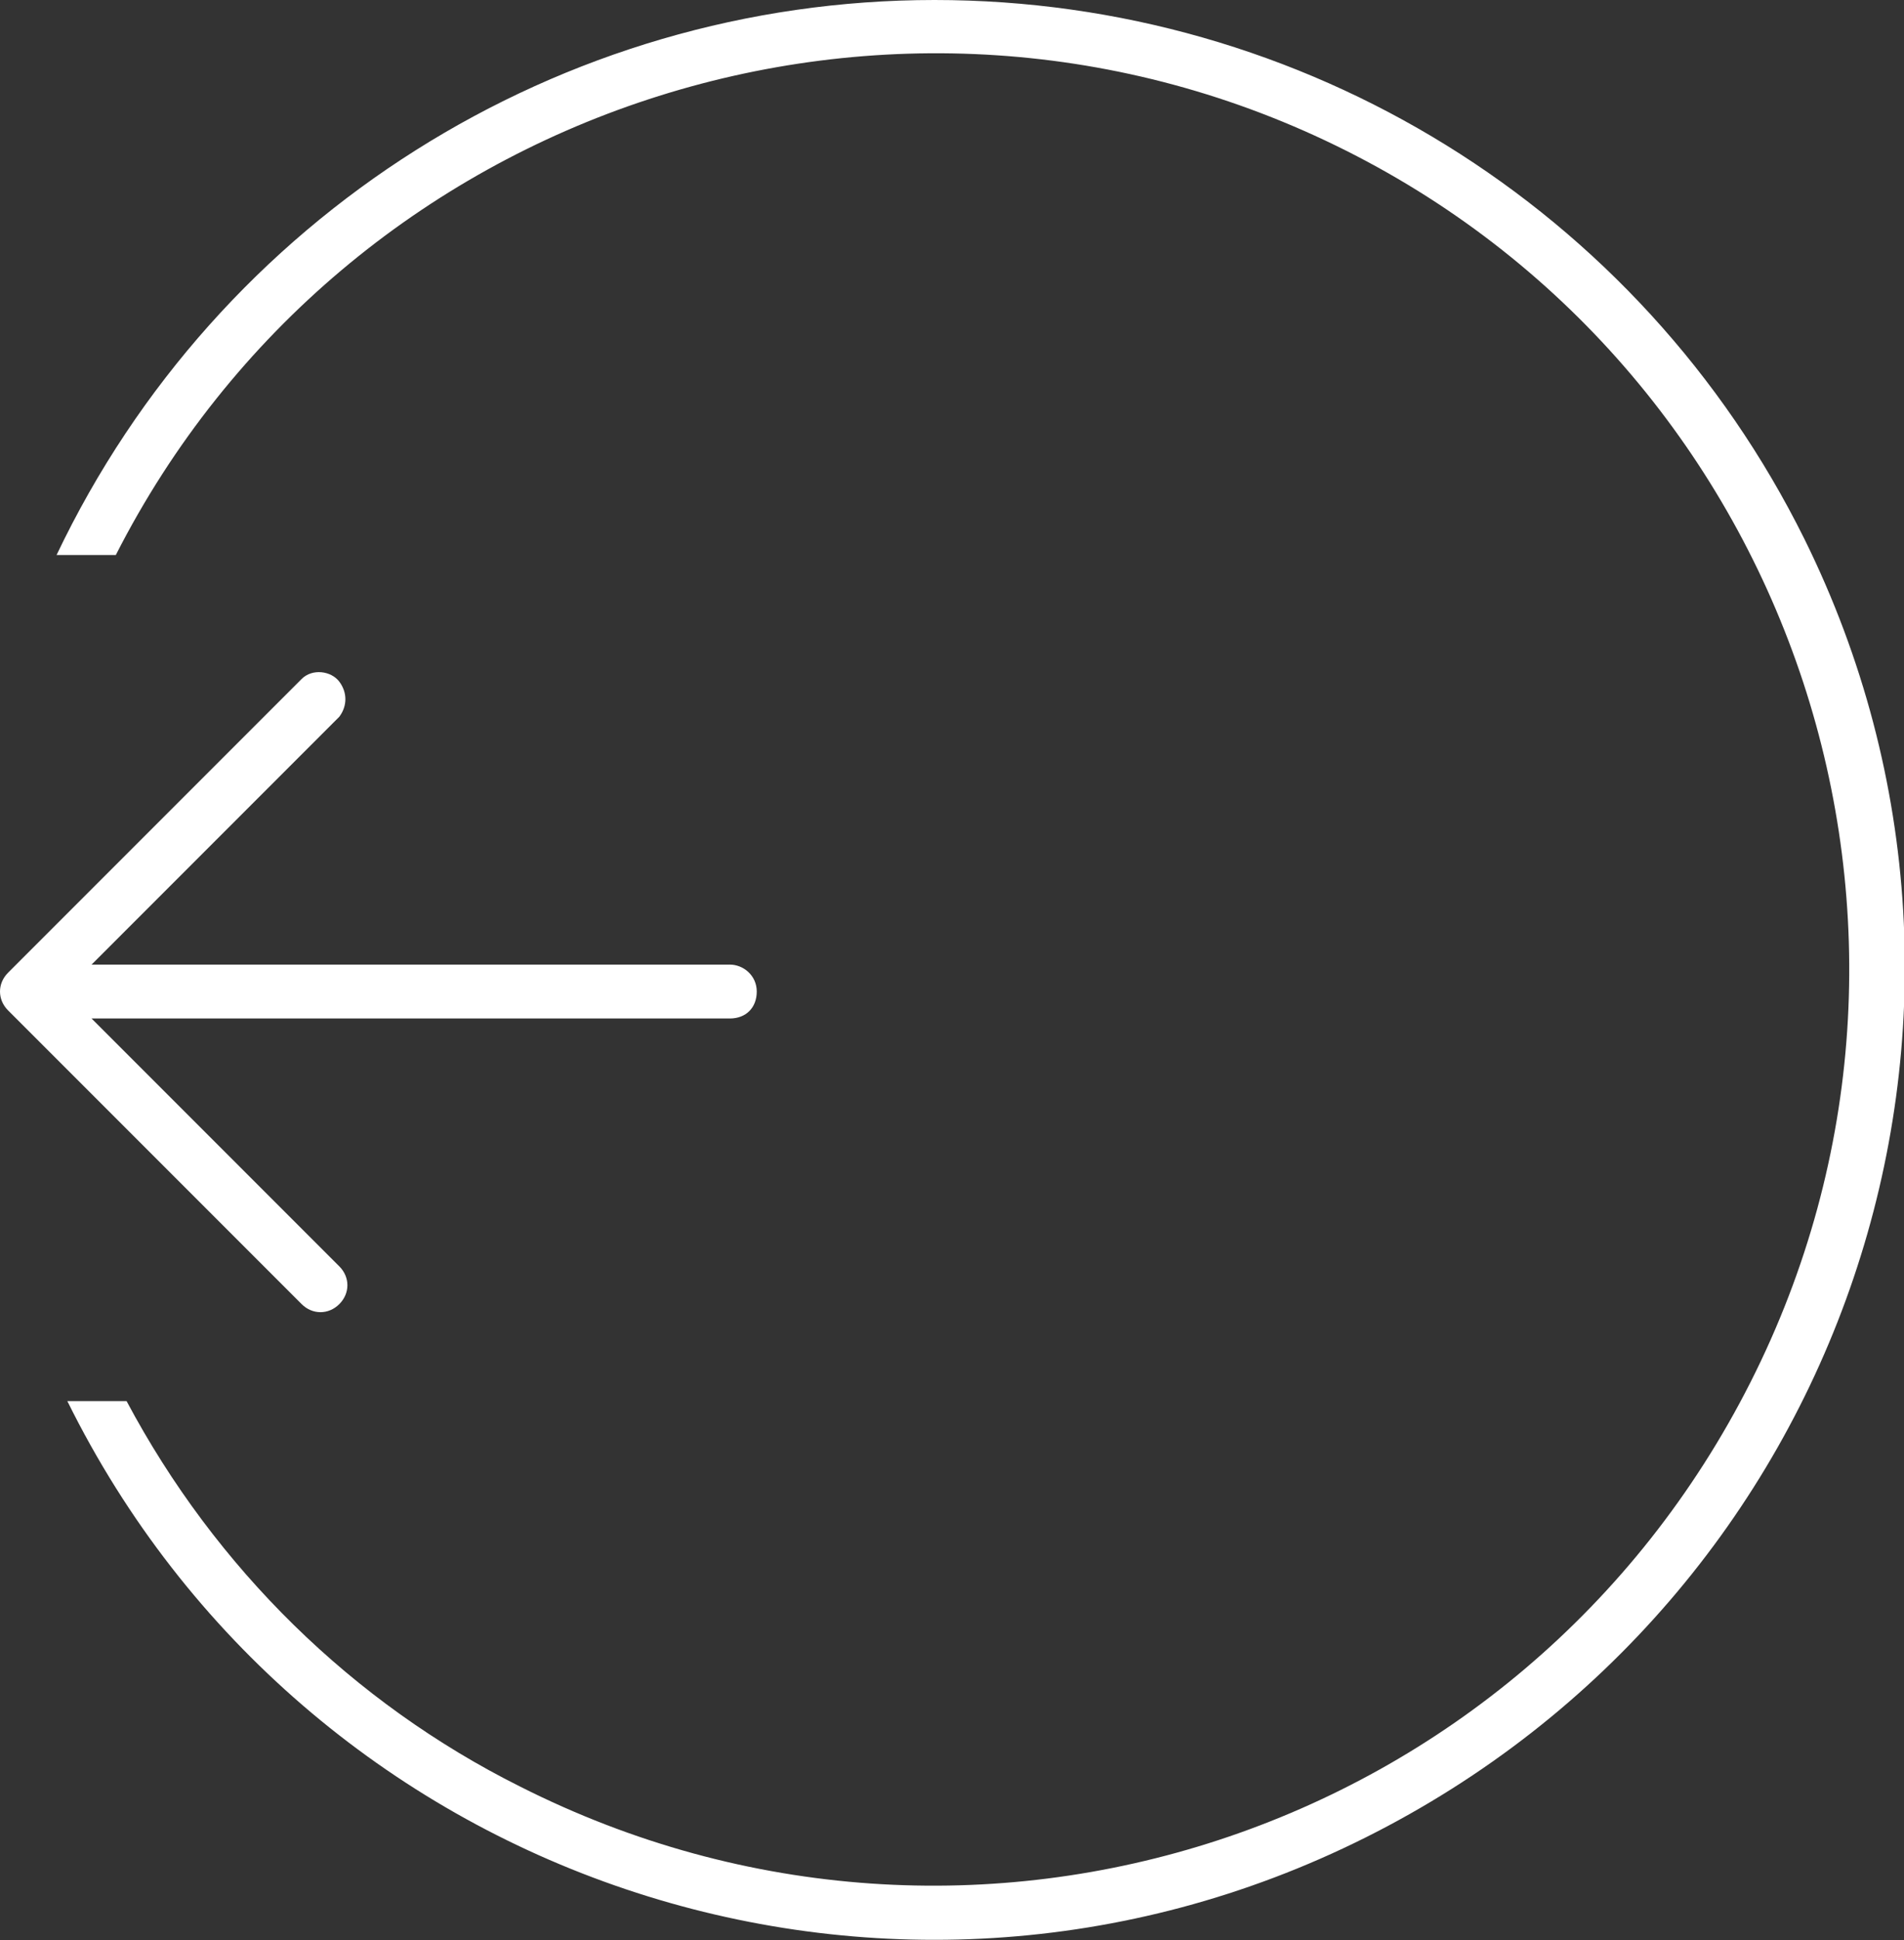 <?xml version="1.0" encoding="utf-8"?>
<!-- Generator: Adobe Illustrator 22.1.0, SVG Export Plug-In . SVG Version: 6.00 Build 0)  -->
<svg version="1.1" id="Calque_1" xmlns="http://www.w3.org/2000/svg" xmlns:xlink="http://www.w3.org/1999/xlink" x="0px" y="0px"
	 viewBox="0 0 70.7 72" style="enable-background:new 0 0 70.7 72;" xml:space="preserve">
<rect x="0" y="0" width="70.7" height="72" fill="#333333" stroke="none"/>
<style type="text/css">
	.st0{fill:#FFFFFF;}
</style>
<title>Fichier 29</title>
<g id="Calque_2_1_">
	<g id="Mode_Isolation">
		<path class="st0" d="M28.1,36.8c0,0.6-0.4,1-1,1H3.4l9.2,9.2c0.4,0.4,0.4,1,0,1.4c-0.4,0.4-1,0.4-1.4,0L0.3,37.5
			c-0.4-0.4-0.4-1,0-1.4c0,0,0,0,0,0l10.9-10.9c0.4-0.4,1.1-0.3,1.4,0.1c0.3,0.4,0.3,0.9,0,1.3l-9.2,9.2h23.7
			C27.6,35.8,28.1,36.2,28.1,36.8z M34.7,0C20.8,0,8.1,8,2.1,20.6h2.2C12.8,3.9,33.3-2.8,50,5.6s23.5,28.9,15,45.7
			s-28.9,23.5-45.7,15C13.1,63.2,8,58.2,4.7,52H2.5c8.8,17.8,30.4,25.1,48.2,16.2S75.8,37.8,67,20C60.9,7.7,48.4,0,34.7,0z"/>
	</g>
</g>
</svg>

